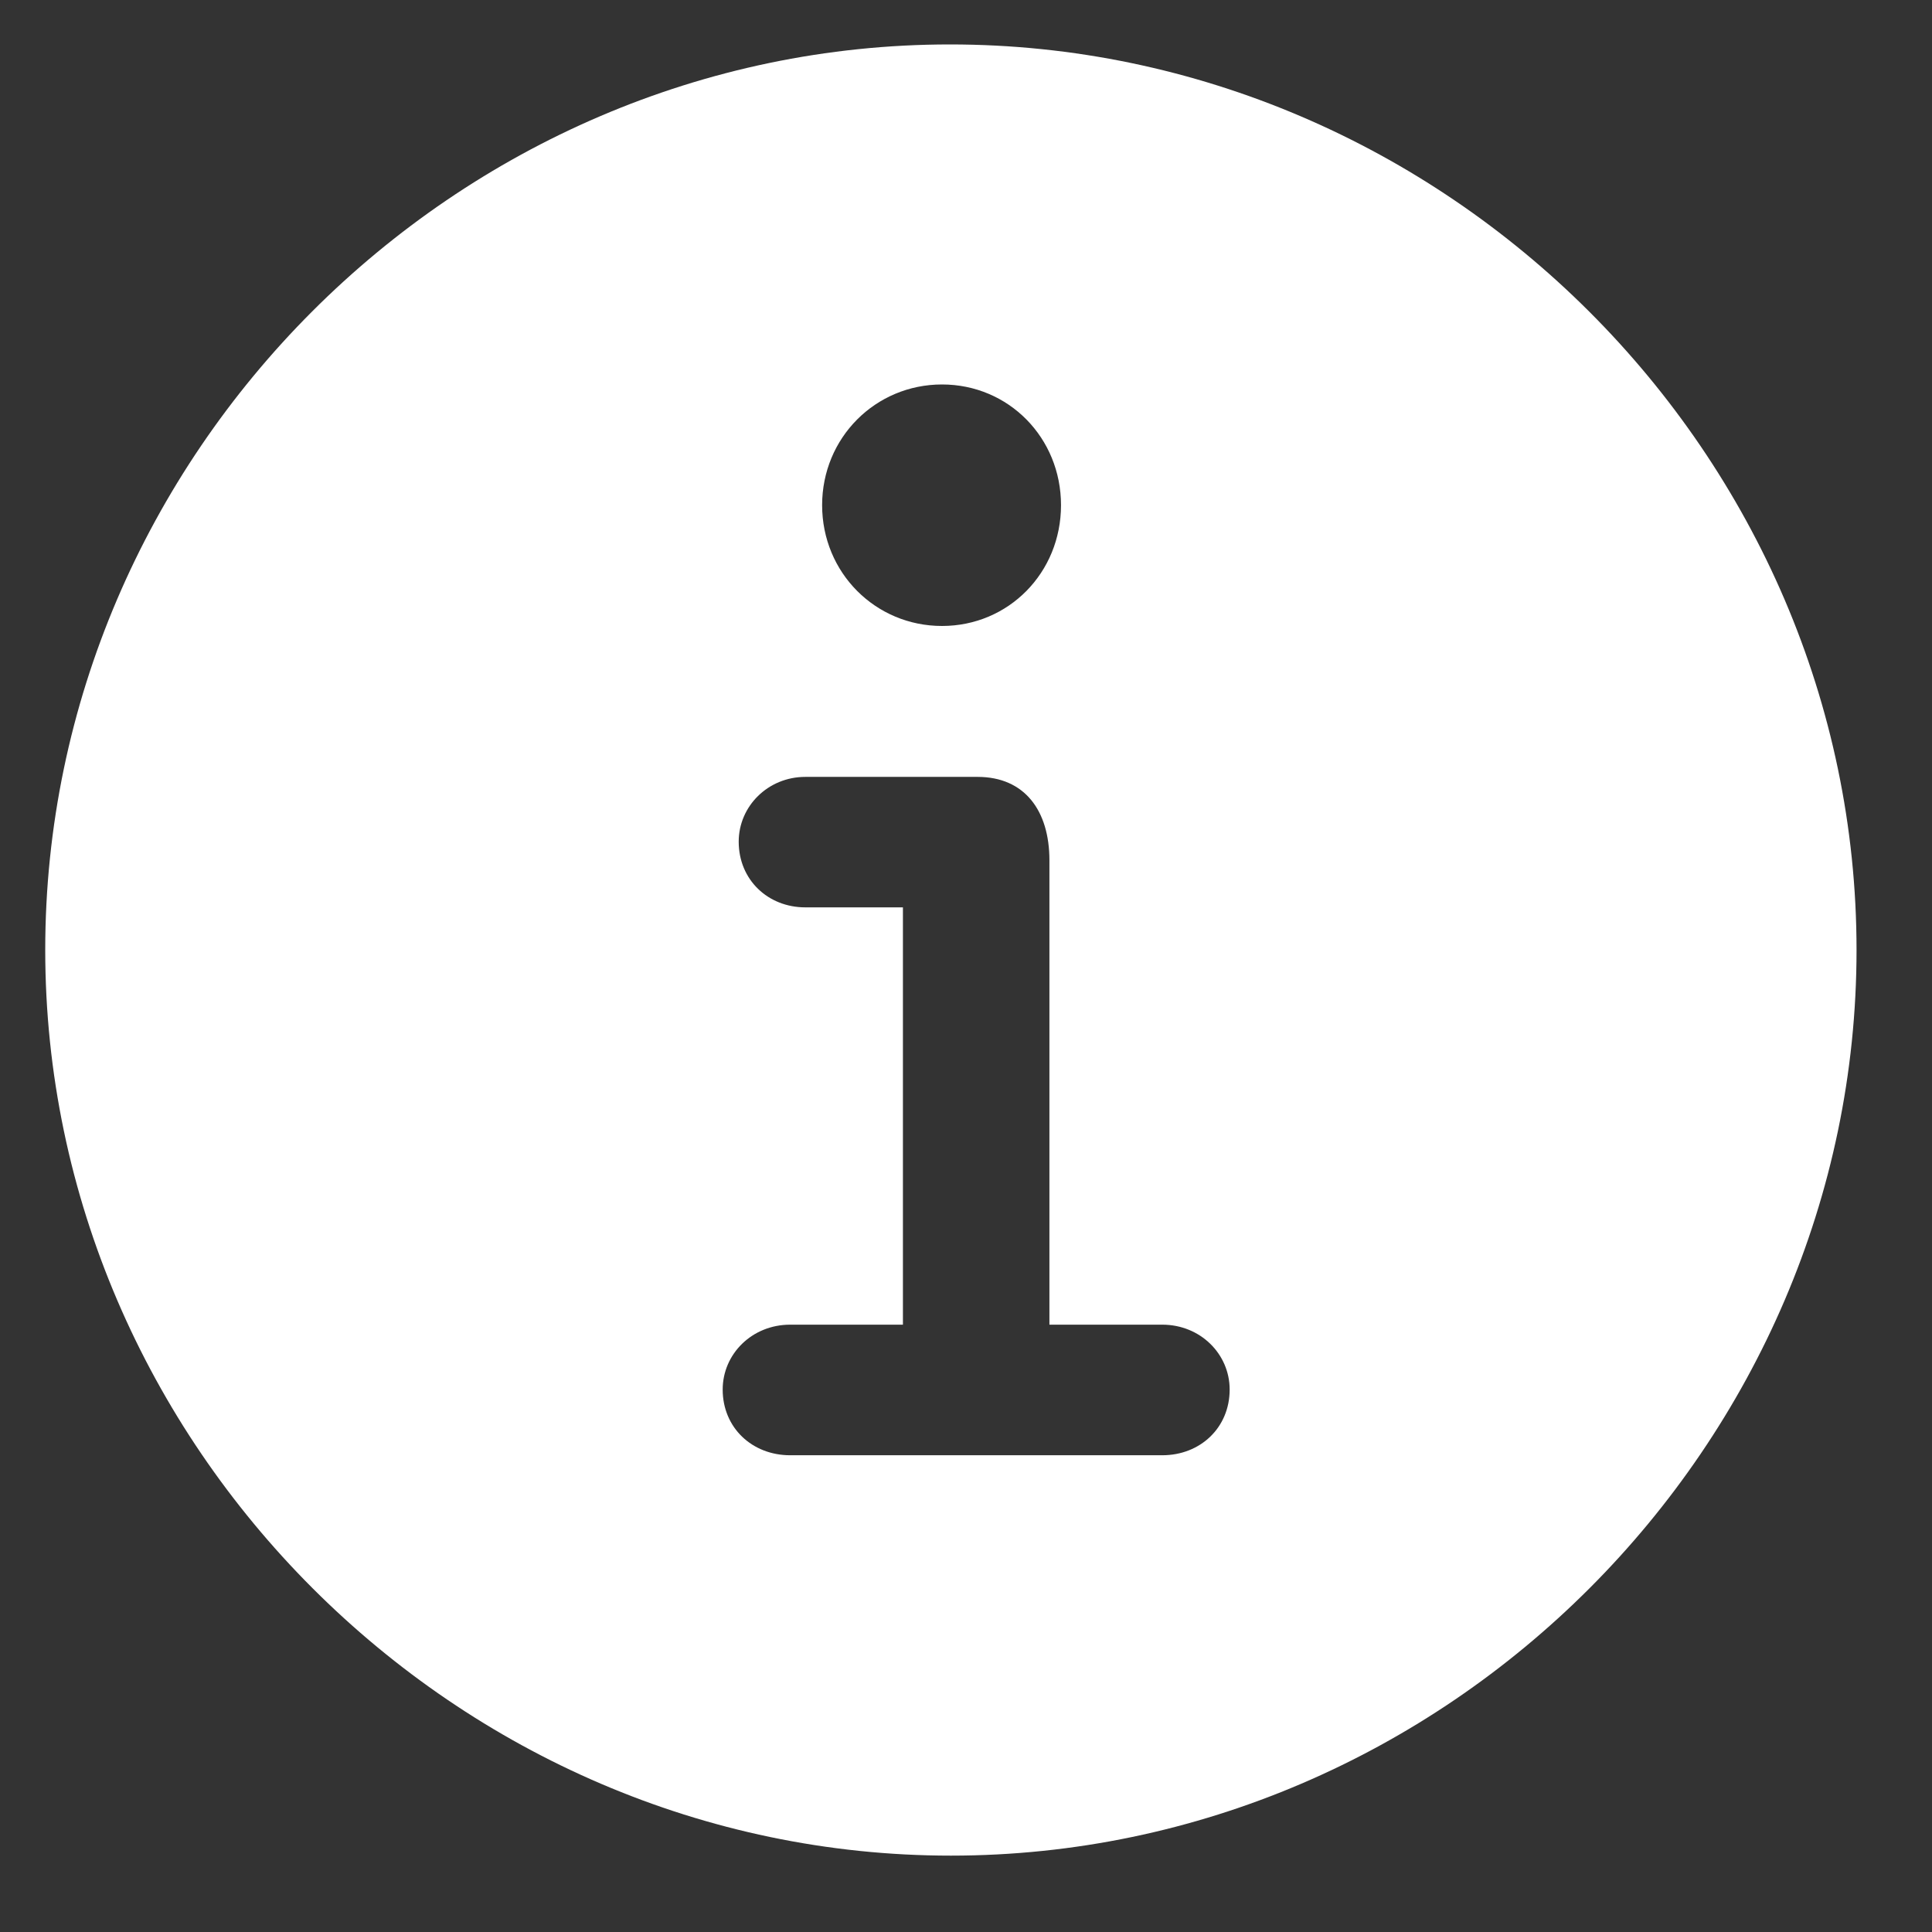 <svg width="100%" height="100%" viewBox="0 0 17 17" fill="none" xmlns="http://www.w3.org/2000/svg">
<rect x="0" y="0" width="17" height="17" fill="#333333" stroke="none"/>
<path d="M8.367 16.328C12.727 16.328 16.336 12.711 16.336 8.359C16.336 4 12.719 0.391 8.359 0.391C4.008 0.391 0.398 4 0.398 8.359C0.398 12.711 4.016 16.328 8.367 16.328ZM8.289 5.508C7.703 5.508 7.234 5.039 7.234 4.445C7.234 3.852 7.703 3.383 8.289 3.383C8.875 3.383 9.336 3.852 9.336 4.445C9.336 5.039 8.875 5.508 8.289 5.508ZM6.953 12.805C6.617 12.805 6.359 12.562 6.359 12.227C6.359 11.914 6.617 11.656 6.953 11.656H7.945V7.984H7.086C6.758 7.984 6.5 7.742 6.5 7.406C6.5 7.094 6.758 6.836 7.086 6.836H8.602C9.016 6.836 9.234 7.133 9.234 7.57V11.656H10.227C10.562 11.656 10.82 11.914 10.82 12.227C10.82 12.562 10.562 12.805 10.227 12.805H6.953Z" fill="#ffffff"/>
</svg>
